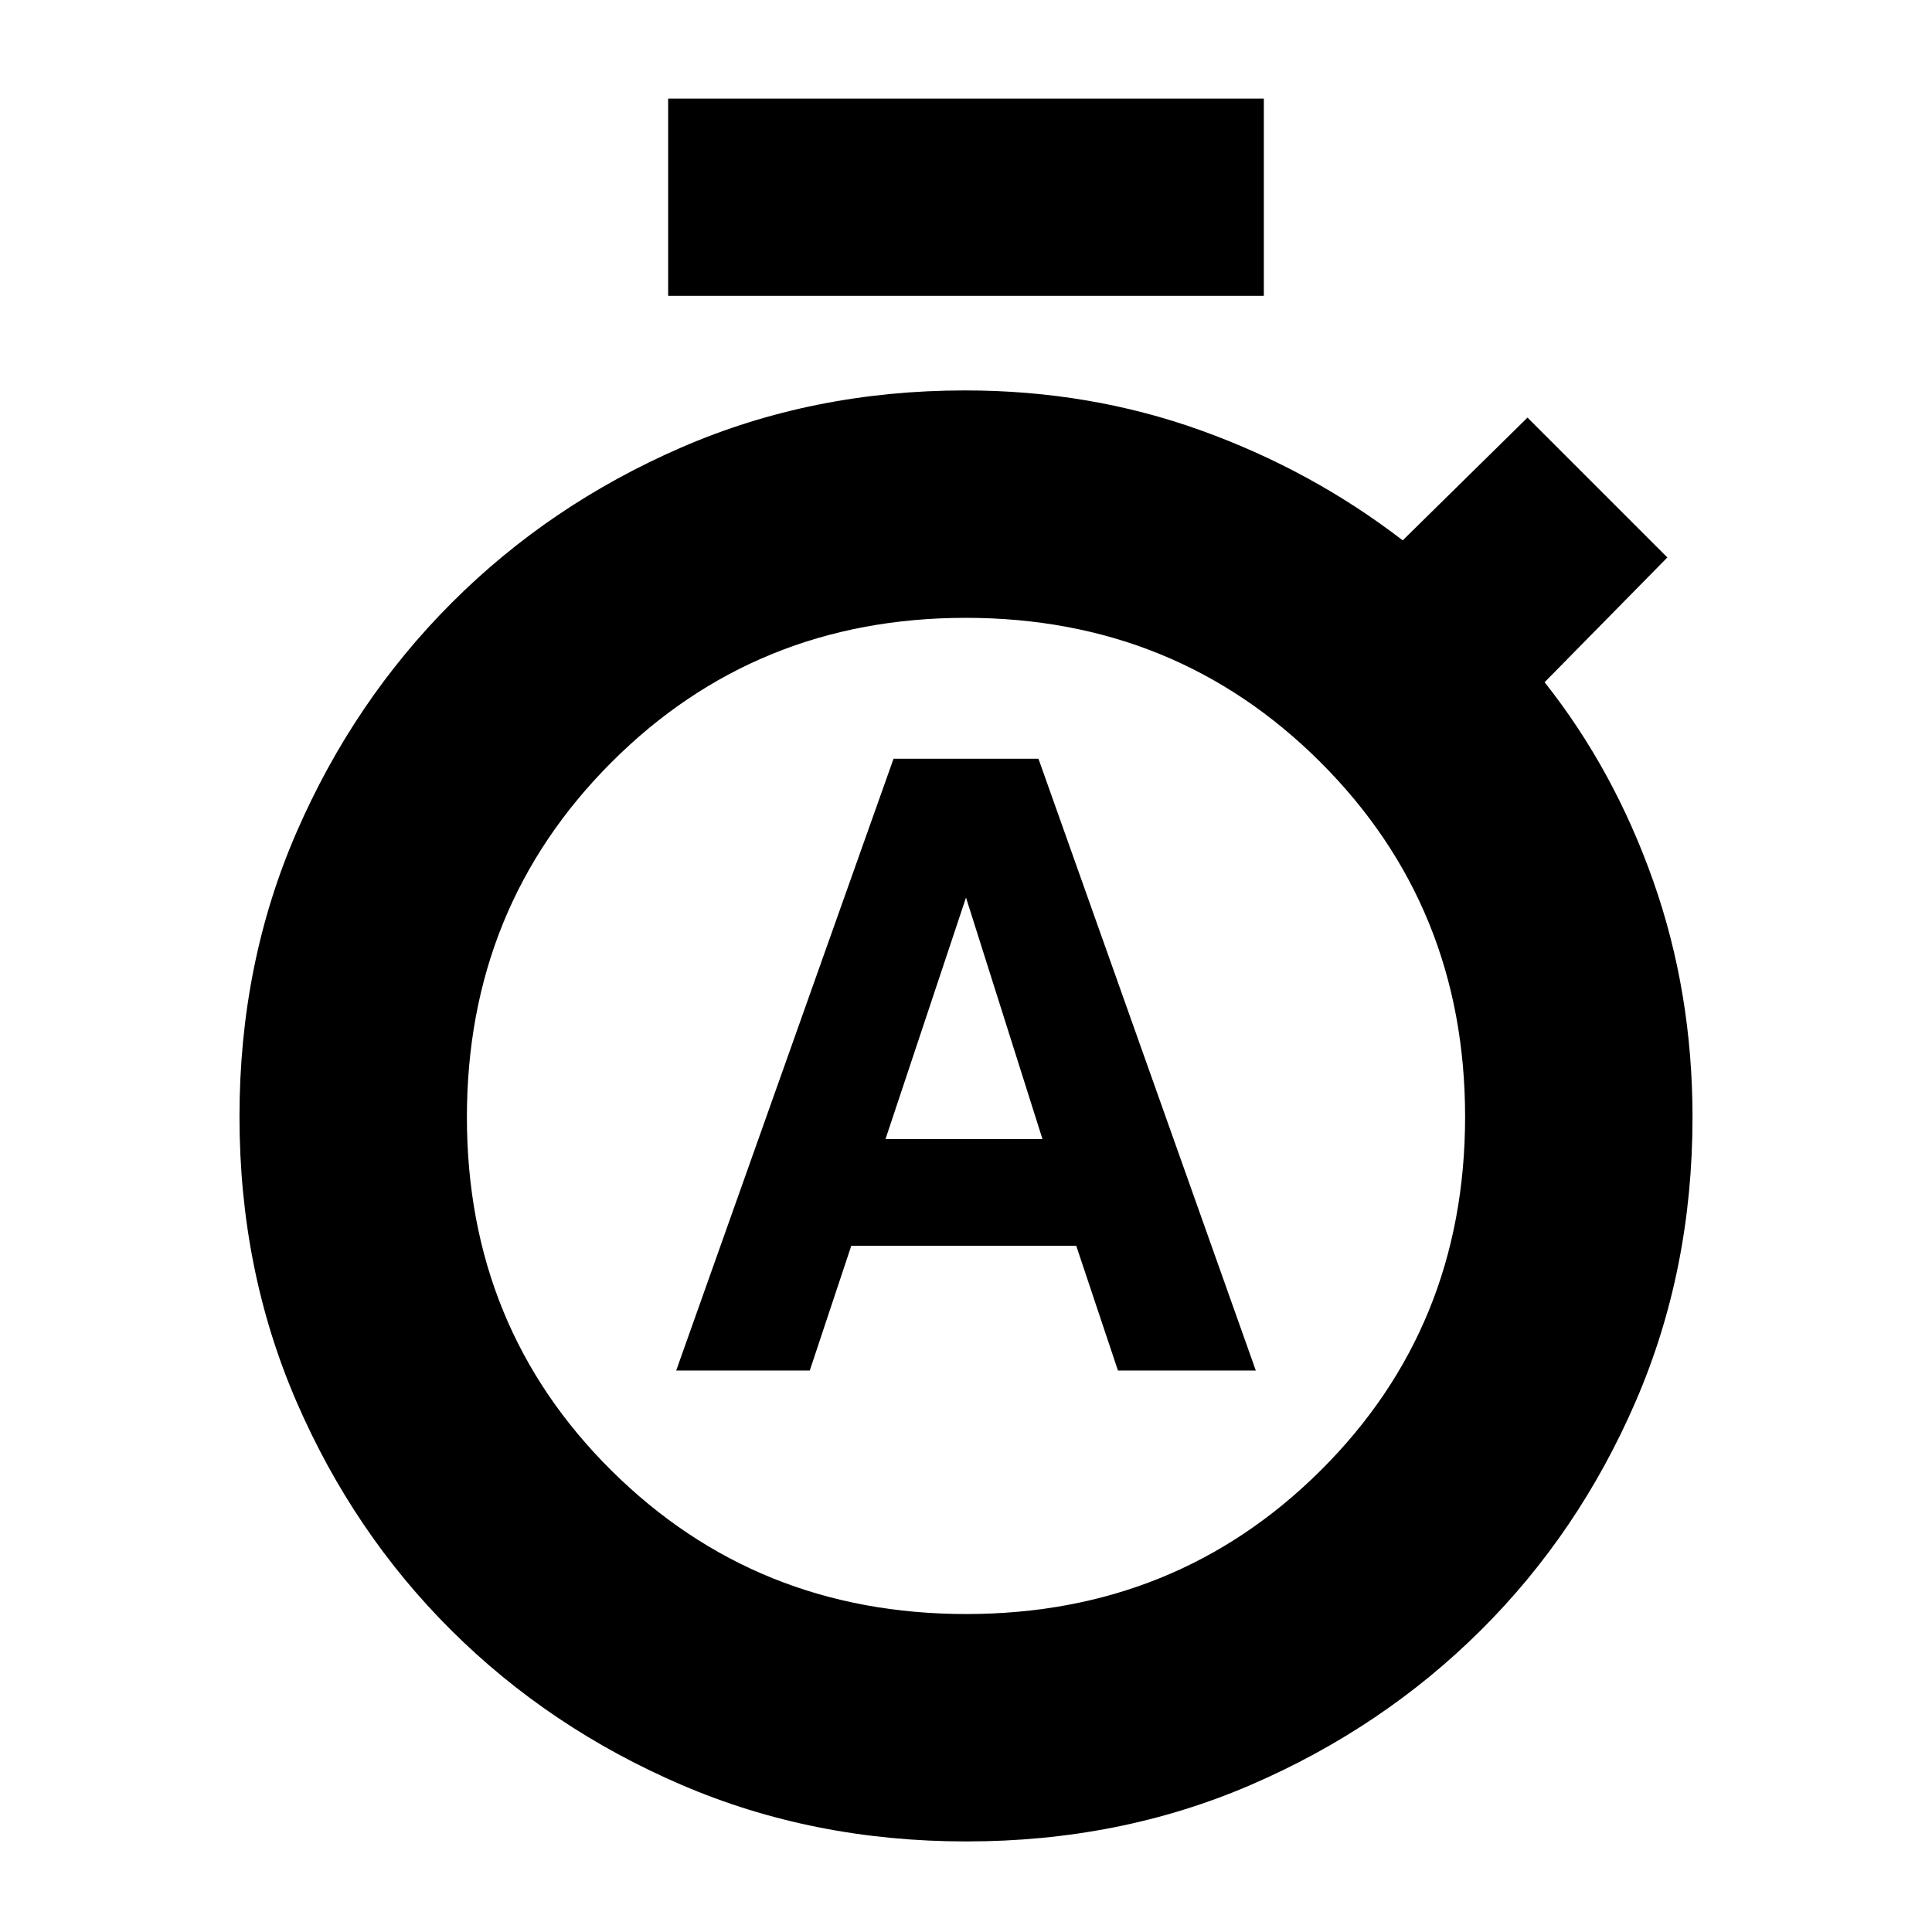 <svg xmlns="http://www.w3.org/2000/svg" height="20" viewBox="0 -960 960 960" width="20"><path d="M336-279h66.37L423-341h111.77l20.73 62H624L516-583h-72L336-279Zm104-115 40-120 38 120h-78ZM332-813v-98h296v98H332ZM480.22-45q-76.27 0-141.67-28.15-65.4-28.14-114.2-76.65-48.81-48.51-77.08-113.85Q119-329 119-405.14q0-76.13 28.36-141.35 28.36-65.23 77.13-114.02 48.76-48.79 114.04-77.14Q403.8-766 479.56-766q61.78 0 116.86 19.75T697-691.5l62-61 69.5 69.5-61 62q34.5 43.5 54 98.81T841-404.86q0 76.01-28.26 141.29-28.26 65.28-77.04 113.74-48.78 48.46-113.99 76.65Q556.5-45 480.22-45Zm-.11-113q104.39 0 176.14-71.36Q728-300.72 728-405.11t-71.86-176.14Q584.28-653 479.89-653t-176.14 71.86Q232-509.28 232-404.89t71.86 175.64Q375.72-158 480.11-158ZM480-405Z"/></svg>